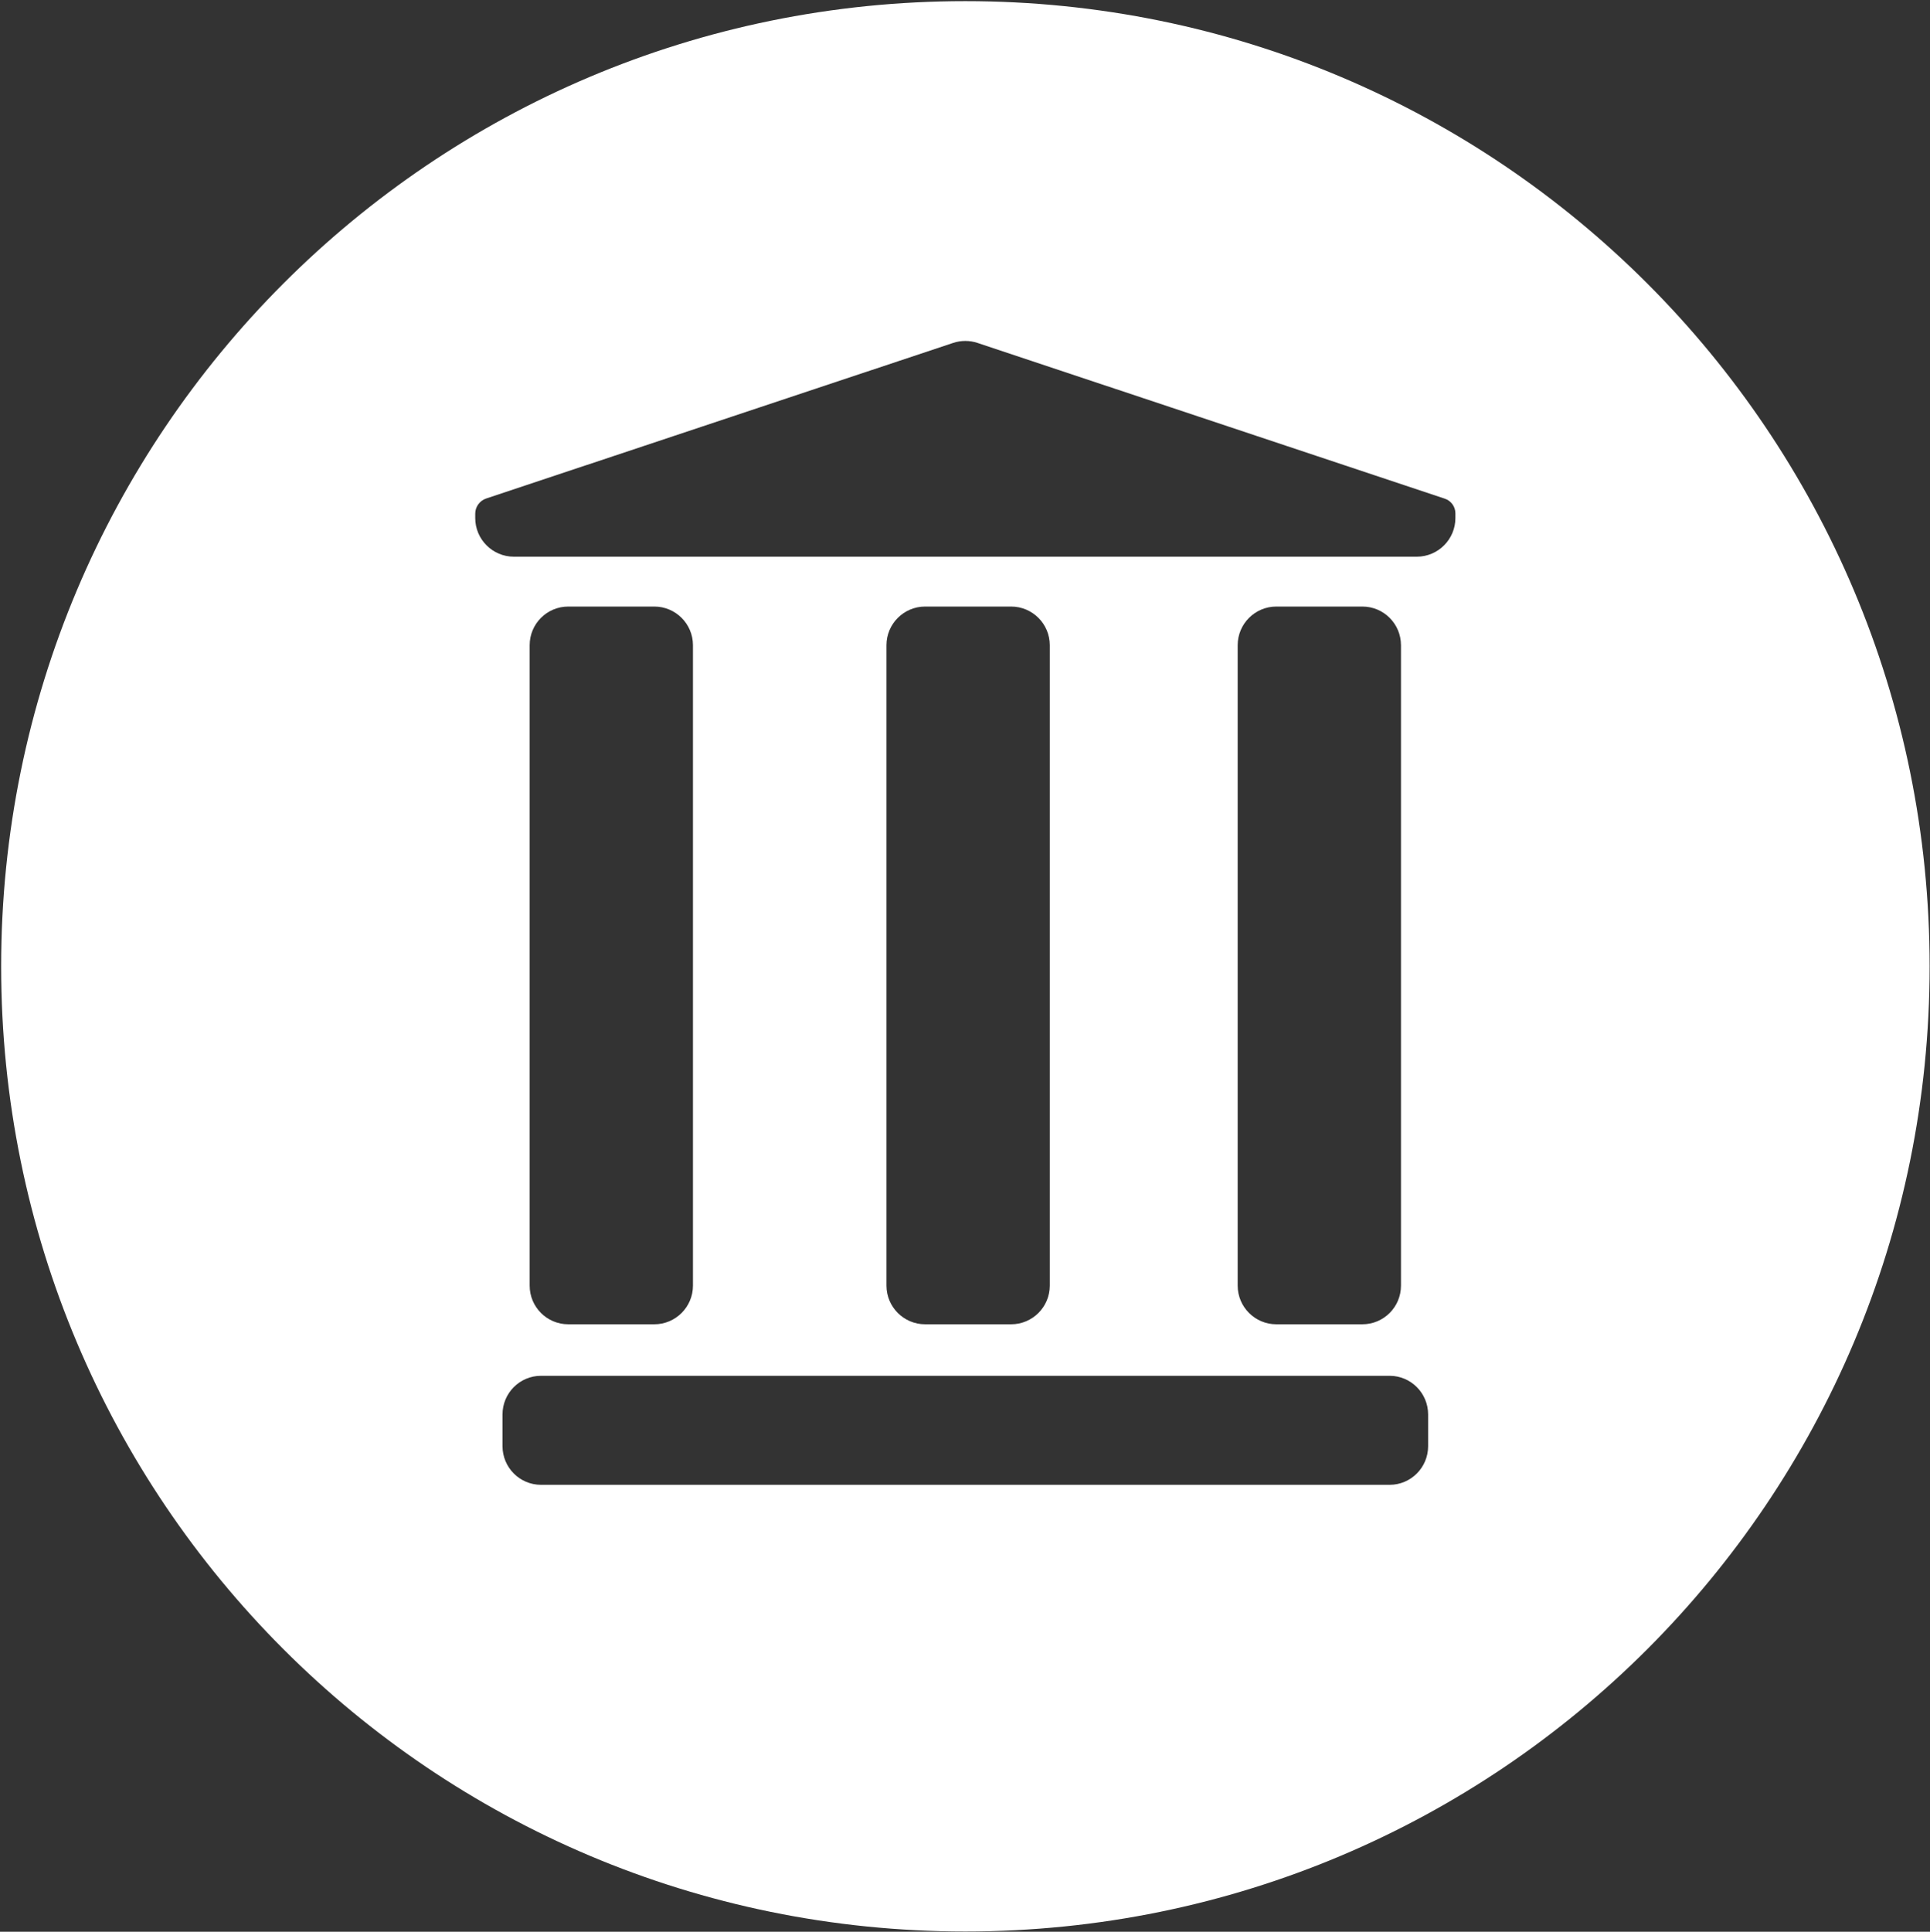 <svg version="1.2" xmlns="http://www.w3.org/2000/svg" viewBox="0 0 1514 1515" width="1514" height="1515">
	<rect x="0" y="0" width="1514" height="1515" fill="#333333" stroke="none"/>
	<title>ConvaTec_logo-svg</title>
	<defs>
		<clipPath clipPathUnits="userSpaceOnUse" id="cp1">
			<path d="m-858.19-858.83h8992.07v3233.81h-8992.07z"/>
		</clipPath>
	</defs>
	<style>
		.s0 { fill: #ffffff } 
	</style>
	<g id="layer1">
		<g id="g5312">
			<g id="g5314">
				<g id="g5316">
					<g id="Clip-Path: g5318" clip-path="url(#cp1)">
						<g id="g5318">
							<path id="path5326" fill-rule="evenodd" class="s0" d="m757.3 1514.8c-418.3 0-756.4-338.3-756.4-756.9 0-418.6 338.1-757 756.4-757 418.2 0 756.4 338.4 756.4 757 0 418.6-338.2 756.9-756.4 756.9zm243.9-476.2h67.5c16.8 0 30.3-13.6 30.3-30.3v-502.3c0-16.7-13.5-30.3-30.3-30.3h-67.5c-16.7 0-30.3 13.6-30.3 30.3v502.3c0 16.7 13.6 30.3 30.3 30.3zm-275.5 0h67.5c16.7 0 30.3-13.6 30.3-30.3v-502.3c0-16.7-13.6-30.3-30.3-30.3h-67.5c-16.7 0-30.3 13.6-30.3 30.3v502.3c0 16.7 13.6 30.3 30.3 30.3zm-279.9 0h67.5c16.7 0 30.3-13.6 30.3-30.3v-502.3c0-16.7-13.6-30.3-30.3-30.3h-67.5c-16.8 0-30.3 13.6-30.3 30.3v502.3c0 16.7 13.5 30.3 30.3 30.3zm674.5 70.7c0-16.7-13.5-30.3-30.2-30.3h-665.7c-16.7 0-30.2 13.6-30.2 30.3v24.9c0 16.7 13.5 30.3 30.2 30.3h665.7c16.7 0 30.2-13.6 30.2-30.3zm21.4-706.7c0-5.2-3.4-9.9-8.3-11.5l-366.7-122.2c-6.1-2-12.8-2-18.9 0l-366.5 122.1c-5 1.7-8.5 6.5-8.5 11.8v3.5c0 16.7 13.6 30.3 30.3 30.3h708.3c16.7 0 30.3-13.6 30.3-30.3z"/>
						</g>
					</g>
				</g>
			</g>
		</g>
	</g>
</svg>